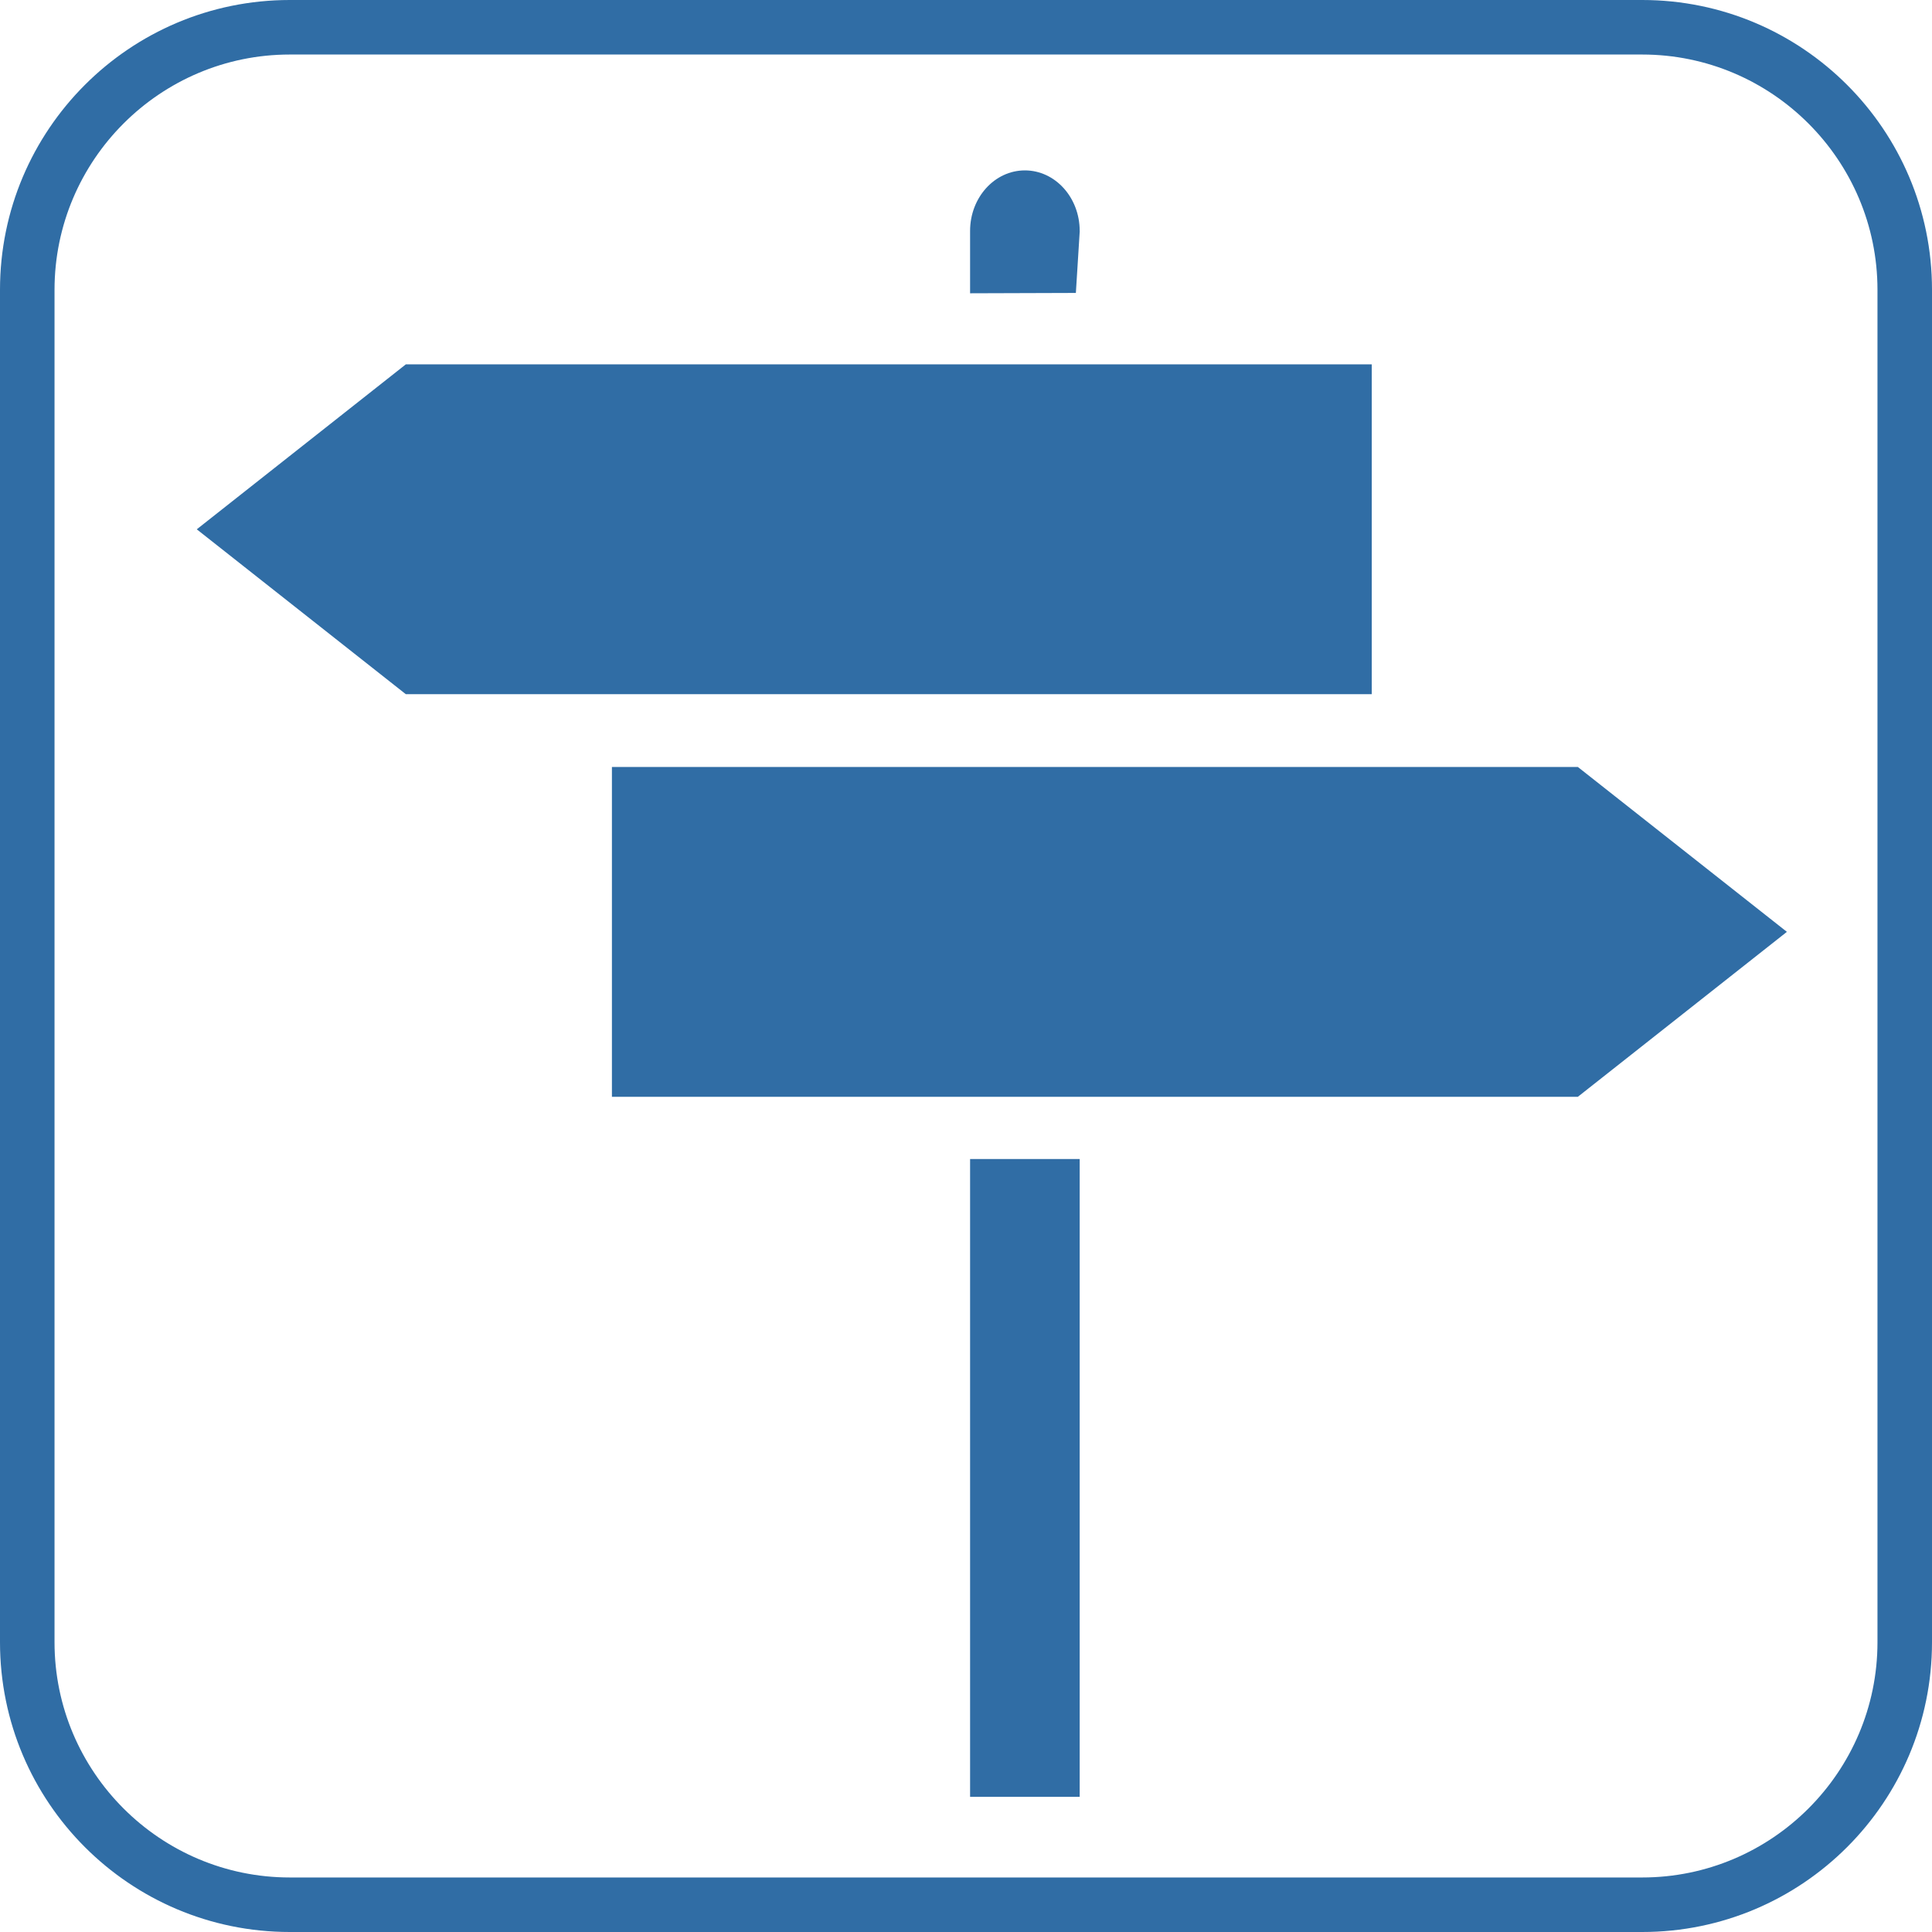 <?xml version="1.0" encoding="UTF-8"?><svg id="Ebene_2" xmlns="http://www.w3.org/2000/svg" viewBox="0 0 283.46 283.46"><defs><style>.cls-1{fill:#306da5;}</style></defs><g id="dtp_designatedpathsplaces_allowed_regular"><g><polygon class="cls-1" points="201.26 53.46 59.54 53.46 28.87 77.66 59.54 101.85 201.26 101.85 201.26 53.46"/><polygon class="cls-1" points="89.78 112.53 89.78 160.92 231.5 160.92 262.17 136.72 231.5 112.53 89.78 112.53"/><rect class="cls-1" x="142.33" y="170.05" width="16.08" height="93.58"/><path class="cls-1" d="M158.41,33.88c0-4.91-3.6-8.88-8.04-8.88s-8.04,3.98-8.04,8.88v9.15l15.52-.05,.57-9.11Z"/><path class="cls-1" d="M240.94,0H42.52C19.04,0,0,19.04,0,42.52V240.94c0,23.48,19.04,42.52,42.52,42.52H240.94c23.48,0,42.52-19.04,42.52-42.52V42.52c0-23.48-19.04-42.52-42.52-42.52Zm34.52,240.94c0,19.03-15.49,34.52-34.52,34.52H42.52c-19.03,0-34.52-15.49-34.52-34.52V42.52c0-19.03,15.49-34.52,34.52-34.52H240.94c19.03,0,34.52,15.49,34.52,34.52V240.94Z"/></g></g></svg>